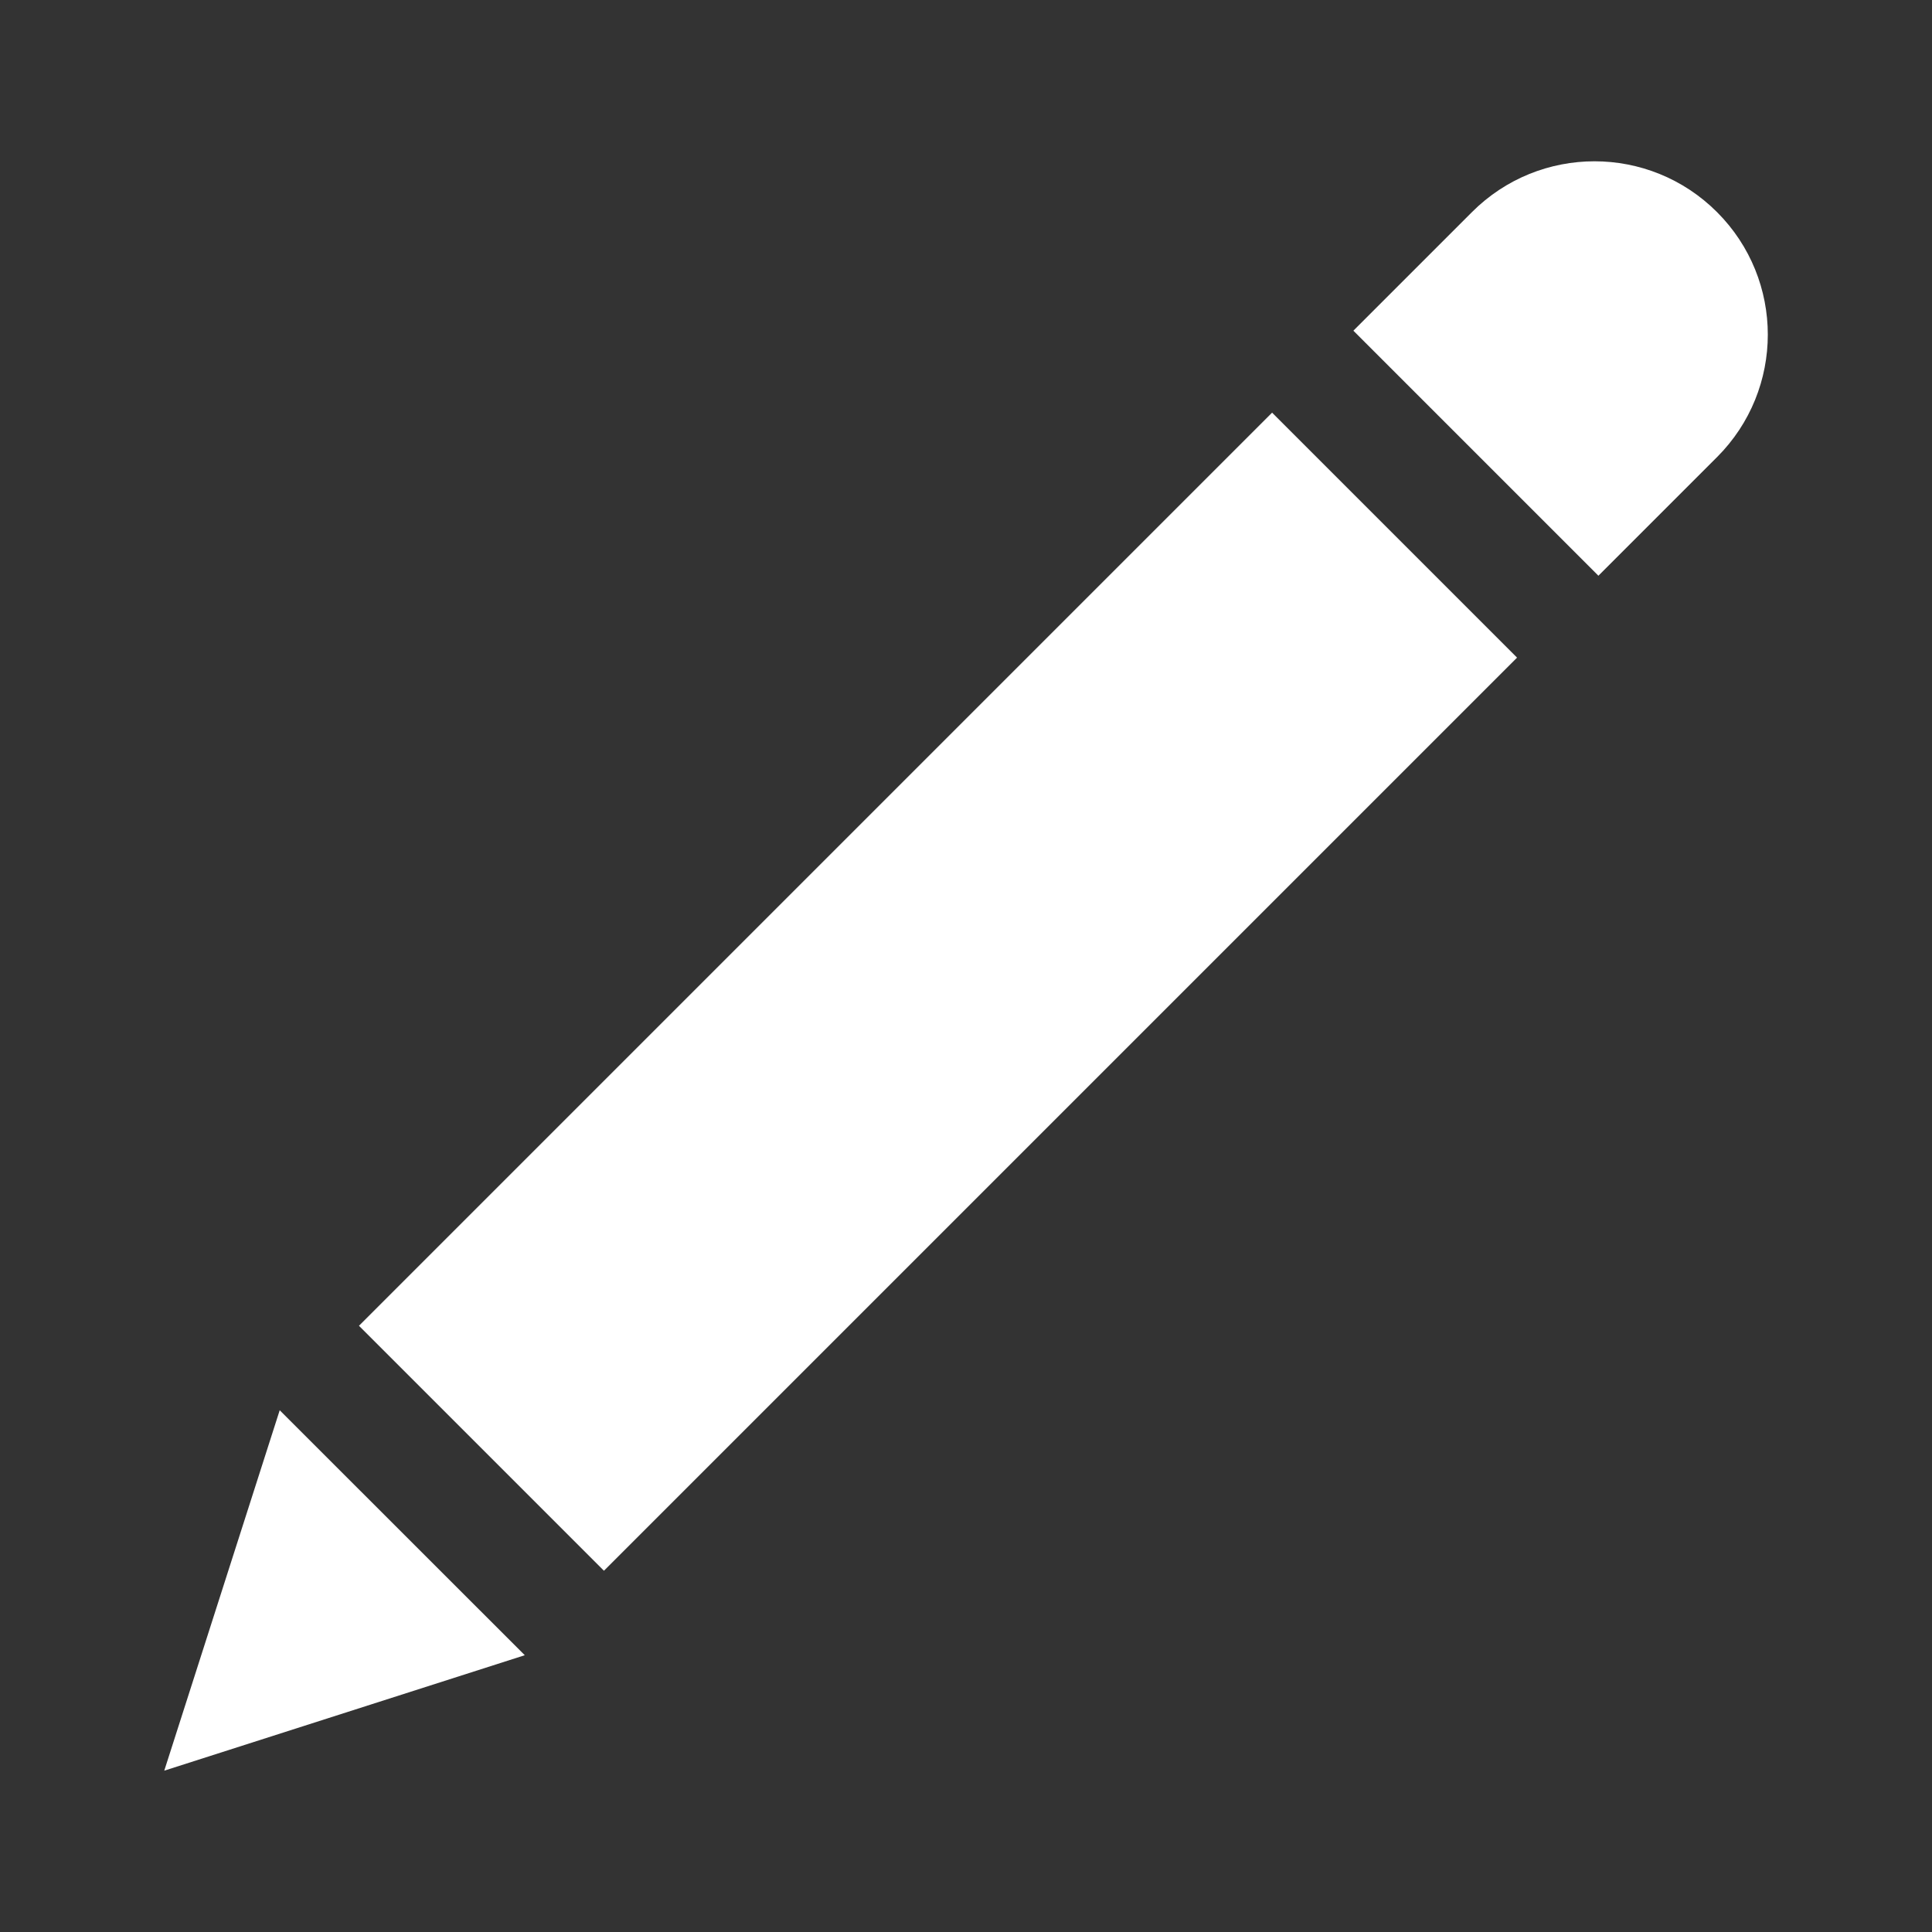 <?xml version="1.0" encoding="utf-8"?>
<!-- Generator: Adobe Illustrator 18.1.1, SVG Export Plug-In . SVG Version: 6.00 Build 0)  -->
<svg version="1.1" id="Layer_1" xmlns="http://www.w3.org/2000/svg" xmlns:xlink="http://www.w3.org/1999/xlink" x="0px" y="0px"
	 viewBox="0 0 18 18" enable-background="new 0 0 18 18" xml:space="preserve">
<rect x="0" y="0" width="18" height="18" fill="#333333" stroke="none"/>
<g>
	<path fill="#fff" d="M15.997,1.976c-0.631-0.631-1.652-0.631-2.283,0l-1.105,1.105l2.283,2.283l1.105-1.105
		C16.628,3.628,16.628,2.607,15.997,1.976z"/>
	
		<rect x="7.121" y="3.221" transform="matrix(-0.707 -0.707 0.707 -0.707 8.384 21.946)" fill="#fff" width="3.228" height="12.033"/>
	<polygon fill="#fff" points="2.606,13.139 1.53,16.498 1.53,16.497 4.89,15.421 4.889,15.421"/>
</g>
</svg>
